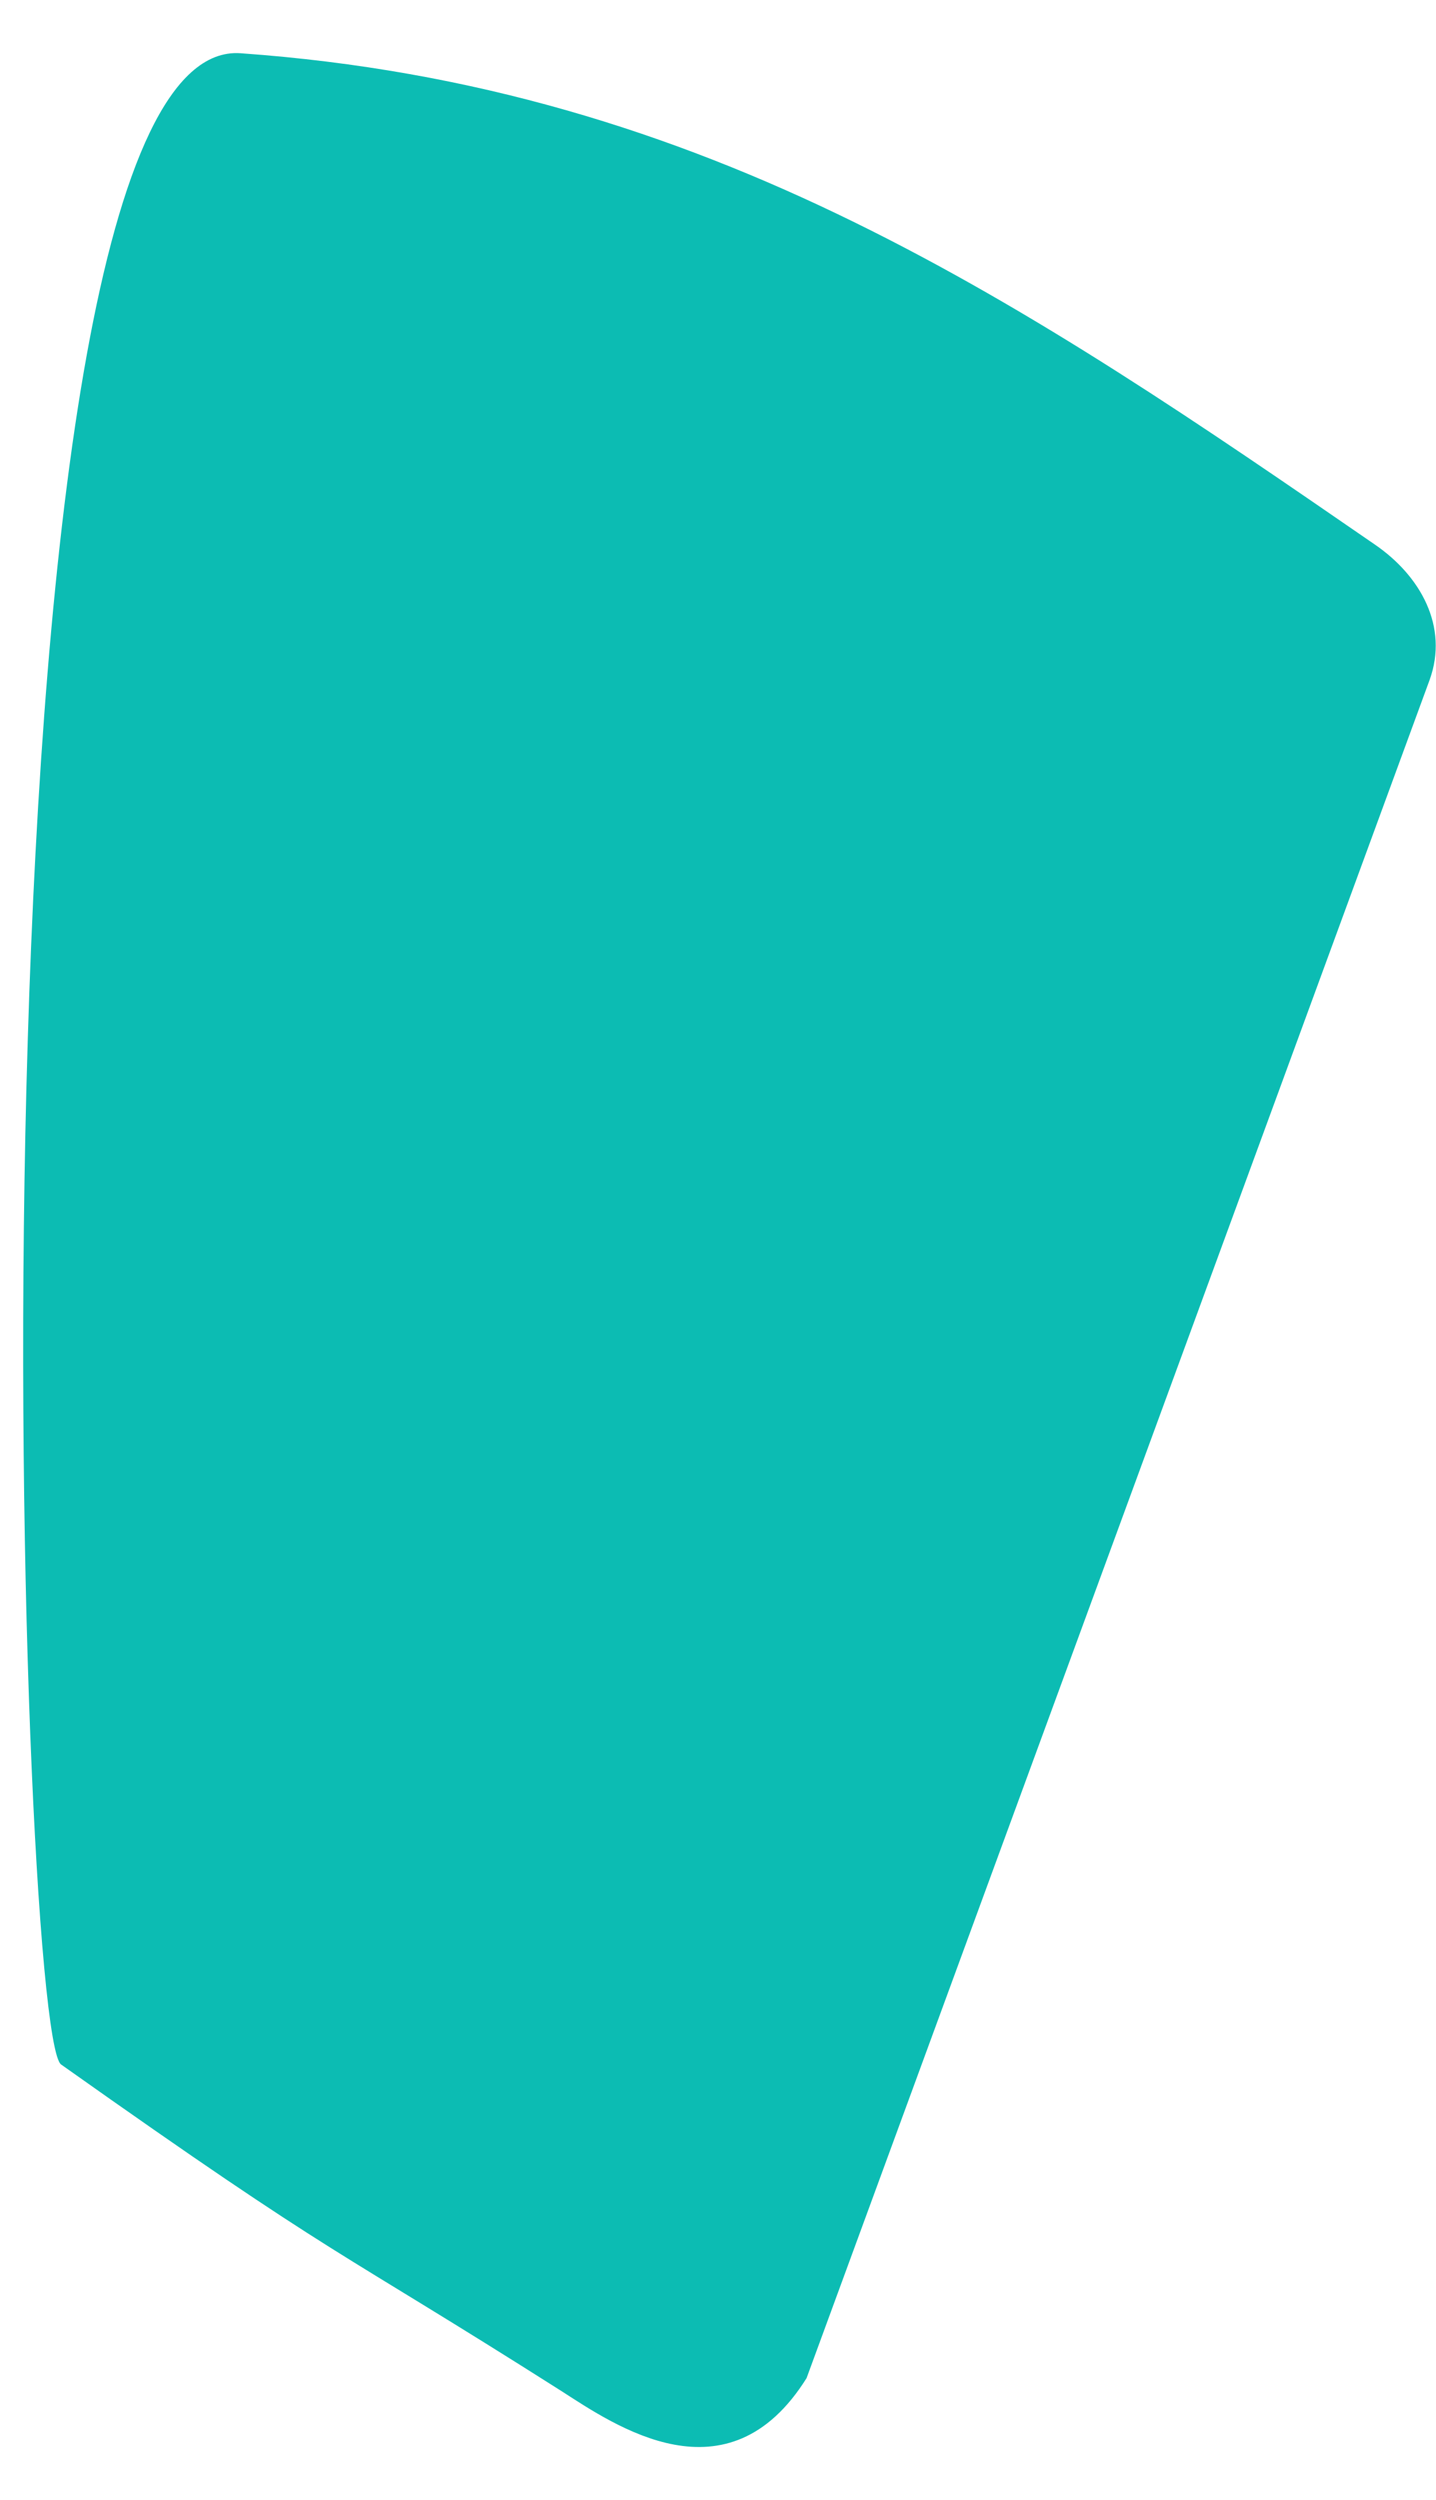 <svg width="27" height="47" viewBox="0 0 27 47" fill="none" xmlns="http://www.w3.org/2000/svg">
<path d="M15.165 44.711L21.023 28.747L26.88 12.783C27.241 11.781 26.711 10.83 25.855 10.241C22.601 8 19.468 5.846 16.045 4.169C12.622 2.491 8.922 1.314 4.523 1.001C1.86 0.813 0.811 10.116 0.522 19.544C0.233 28.973 0.727 38.513 1.149 38.814C6.452 42.57 6.211 42.194 10.549 44.949C11.562 45.6 13.683 47.078 15.165 44.711Z" fill="#0CBCB3"/>
</svg>
